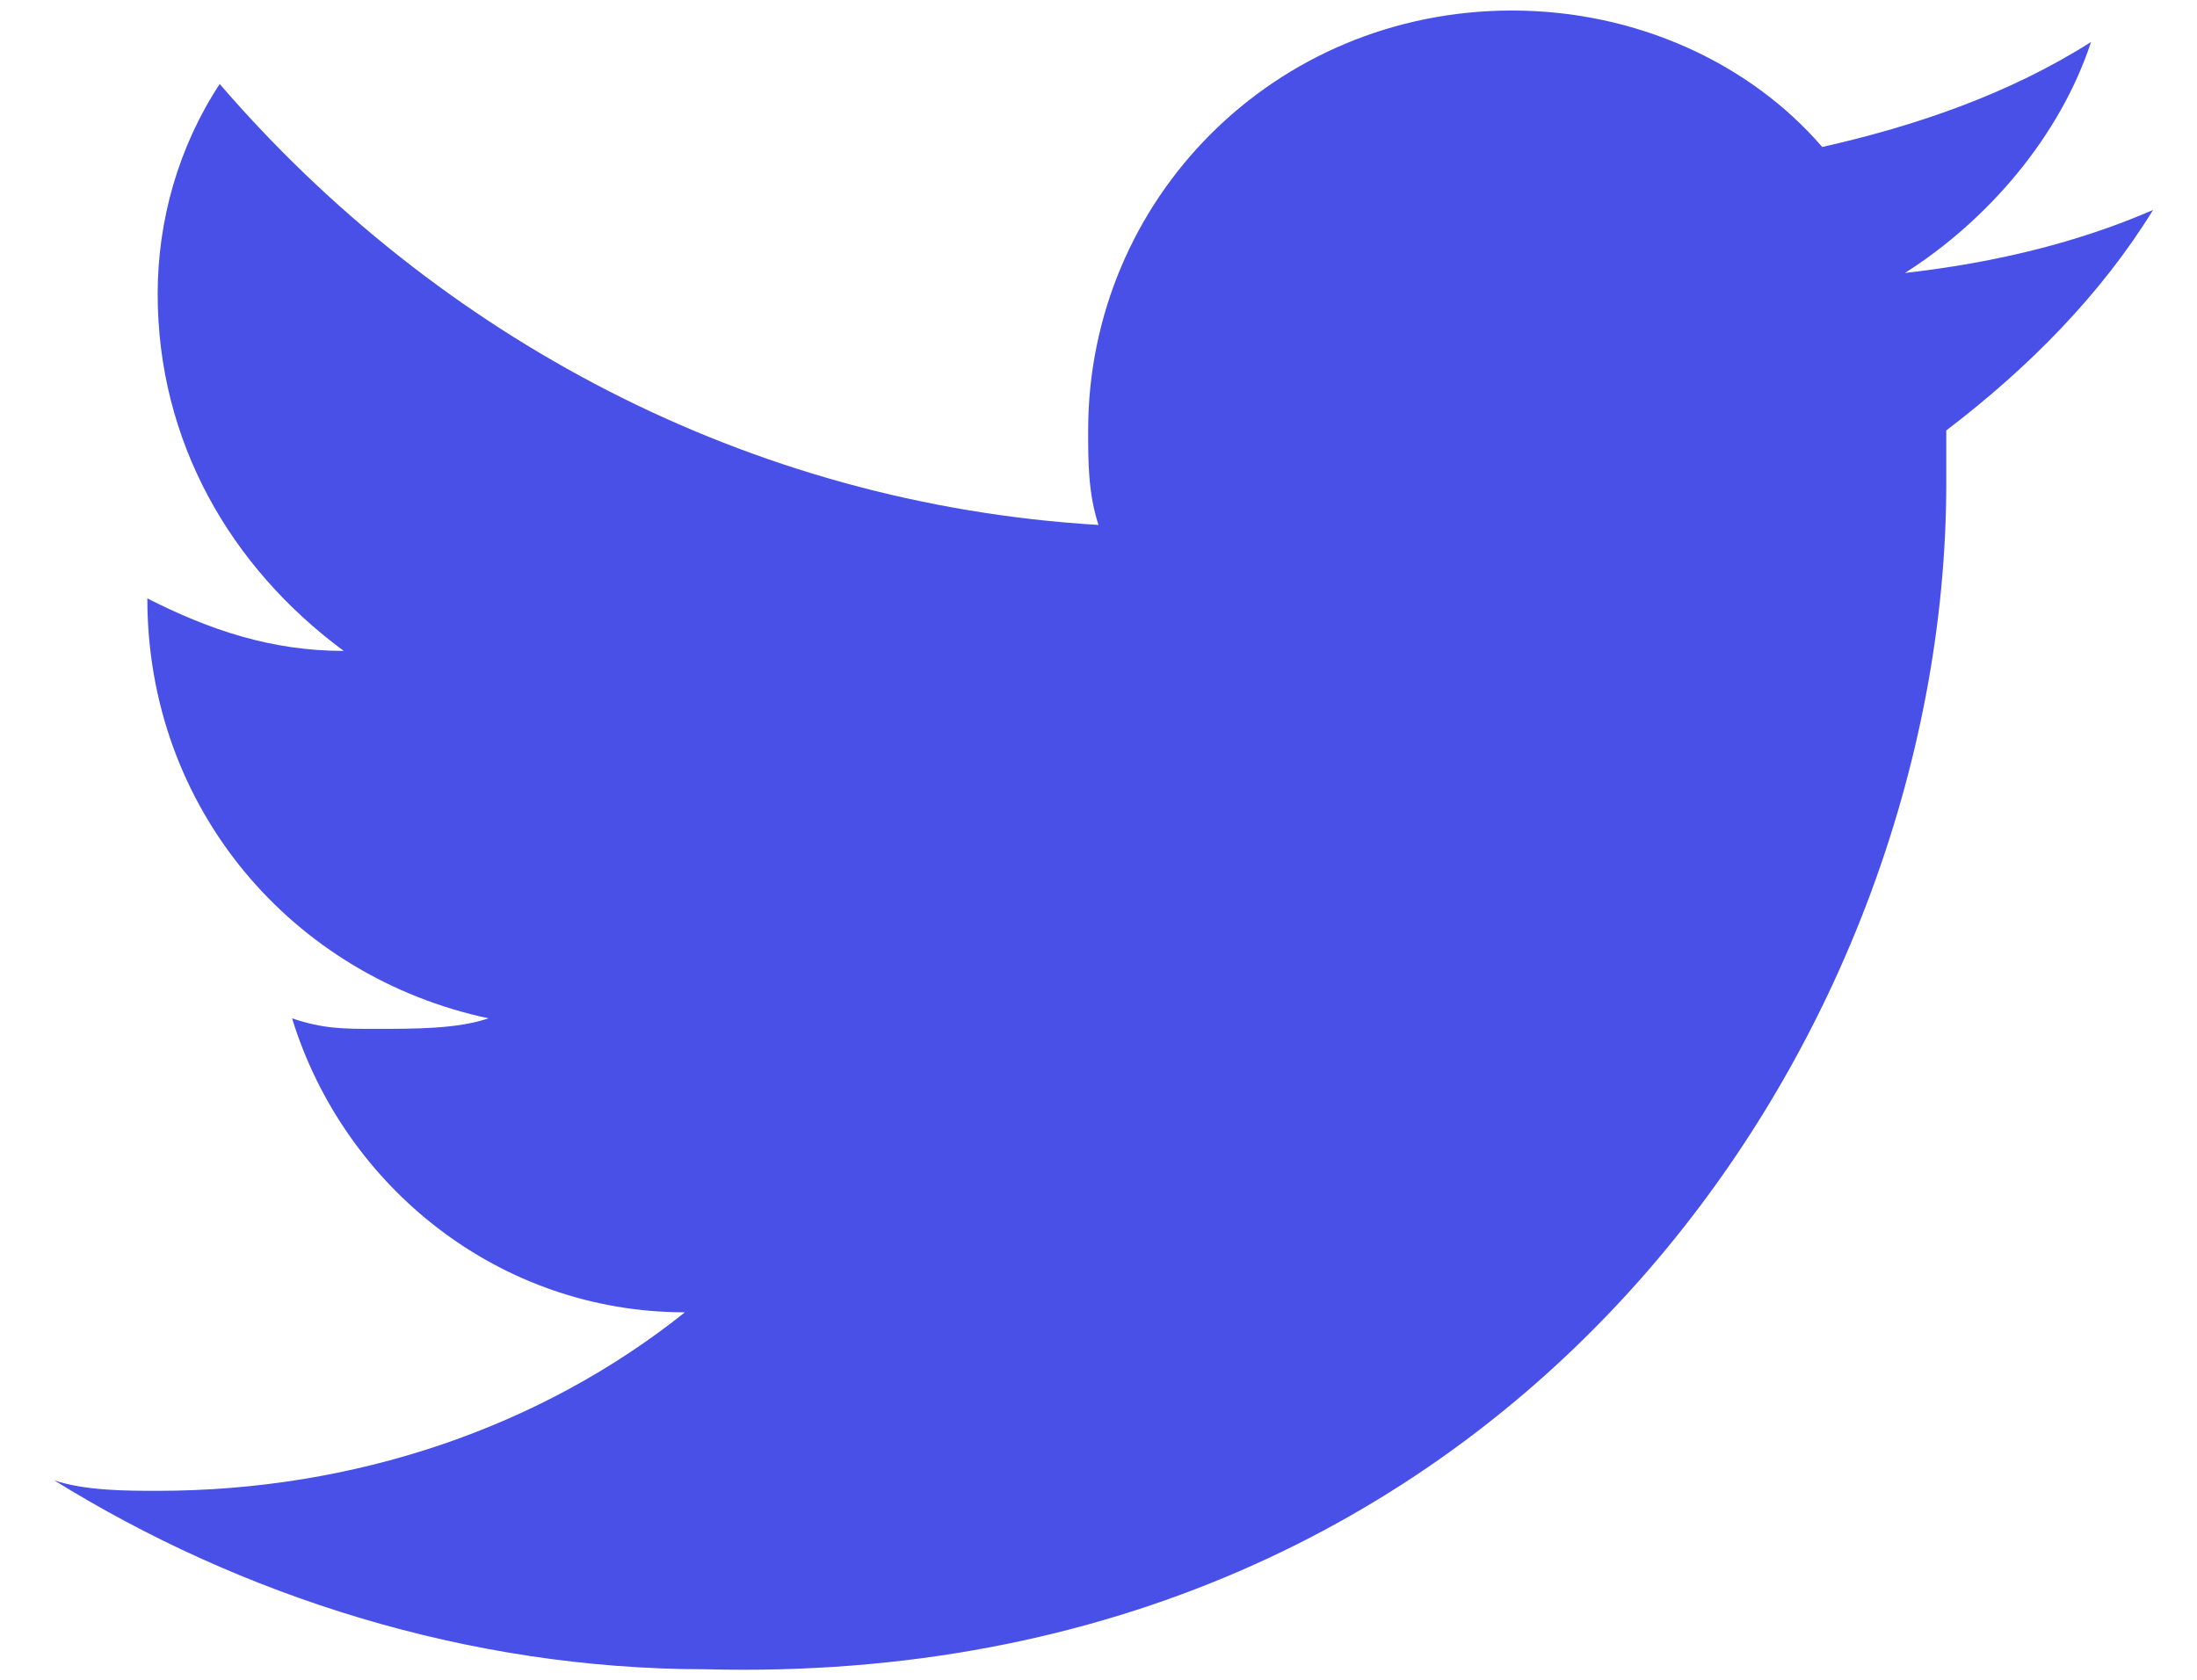 <?xml version="1.0" encoding="UTF-8"?>
<svg width="34px" height="26px" viewBox="0 0 34 26" version="1.1" xmlns="http://www.w3.org/2000/svg" xmlns:xlink="http://www.w3.org/1999/xlink">
    <title>social-twitter</title>
    <g id="Design" stroke="none" stroke-width="1" fill="none" fill-rule="evenodd">
        <g id="Desktop_Home" transform="translate(-695, -4082)" fill="#4850E8" fill-rule="nonzero">
            <g id="Social-section" transform="translate(0, 3917)">
                <g id="social-twitter" transform="translate(675, 142)">
                    <g id="social-twitter" transform="translate(21, 23)">
                        <path d="M32.32,3.25 C31.2,3.737 29.92,4.062 28.48,4.225 C29.76,3.413 30.88,2.112 31.36,0.65 C30.08,1.462 28.64,1.95 27.2,2.275 C26.08,0.975 24.32,0.163 22.4,0.163 C18.72,0.163 15.84,3.087 15.84,6.662 C15.84,7.15 15.84,7.638 16,8.125 C10.56,7.8 5.76,5.2 2.4,1.3 C1.76,2.275 1.44,3.413 1.44,4.55 C1.44,6.825 2.56,8.775 4.32,10.075 C3.2,10.075 2.24,9.75 1.28,9.262 L1.28,9.262 C1.28,12.512 3.52,15.113 6.56,15.762 C6.08,15.925 5.44,15.925 4.8,15.925 C4.32,15.925 4,15.925 3.52,15.762 C4.32,18.363 6.72,20.312 9.6,20.312 C7.36,22.1 4.48,23.075 1.44,23.075 C0.96,23.075 0.32,23.075 -0.16,22.913 C2.72,24.7 6.24,25.837 9.92,25.837 C22.4,26.163 29.12,16.087 29.12,7.475 C29.12,7.15 29.12,6.987 29.12,6.662 C30.4,5.688 31.52,4.55 32.32,3.25" id="Path"></path>
                    </g>
                </g>
            </g>
        </g>
    </g>
</svg>
